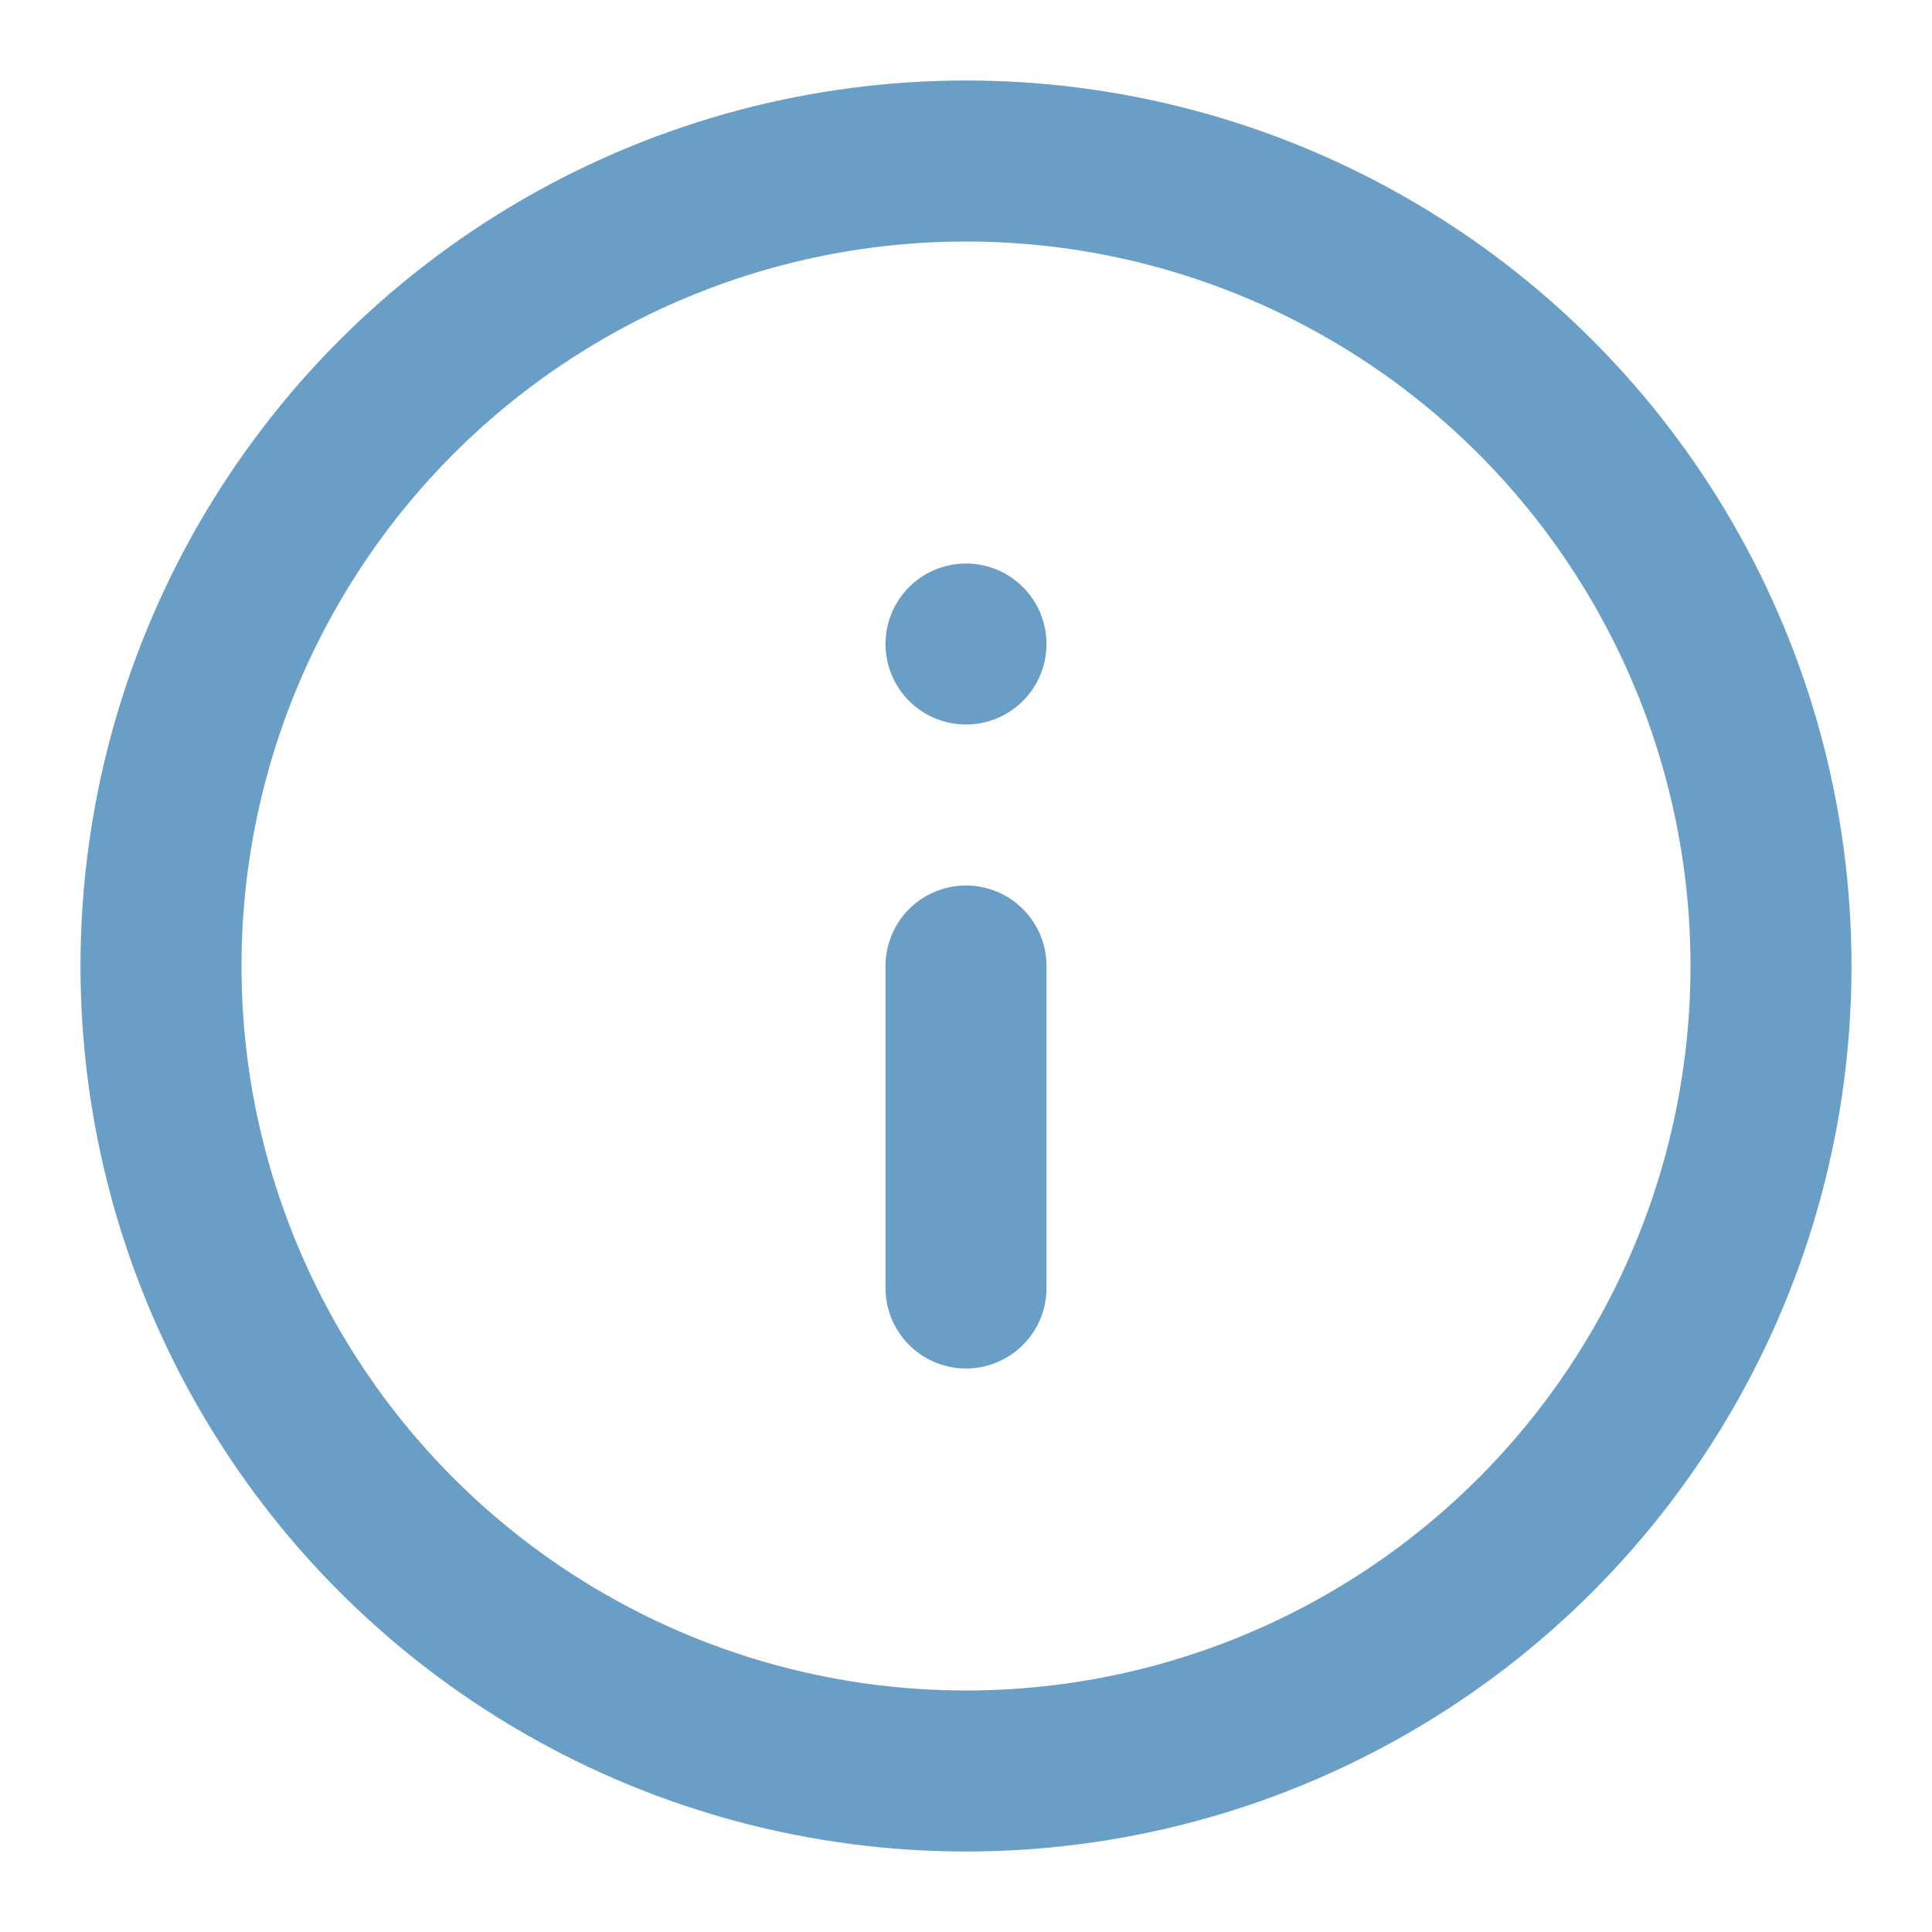 <svg xmlns="http://www.w3.org/2000/svg" width="24" height="24" fill="none" stroke="#699ec6" stroke-linecap="round" stroke-linejoin="round" stroke-width="2" class="feather feather-info" viewBox="0 0 24 24"><circle cx="12" cy="12" r="10"/><line x1="12" x2="12" y1="16" y2="12"/><line x1="12" x2="12" y1="8" y2="8"/></svg>